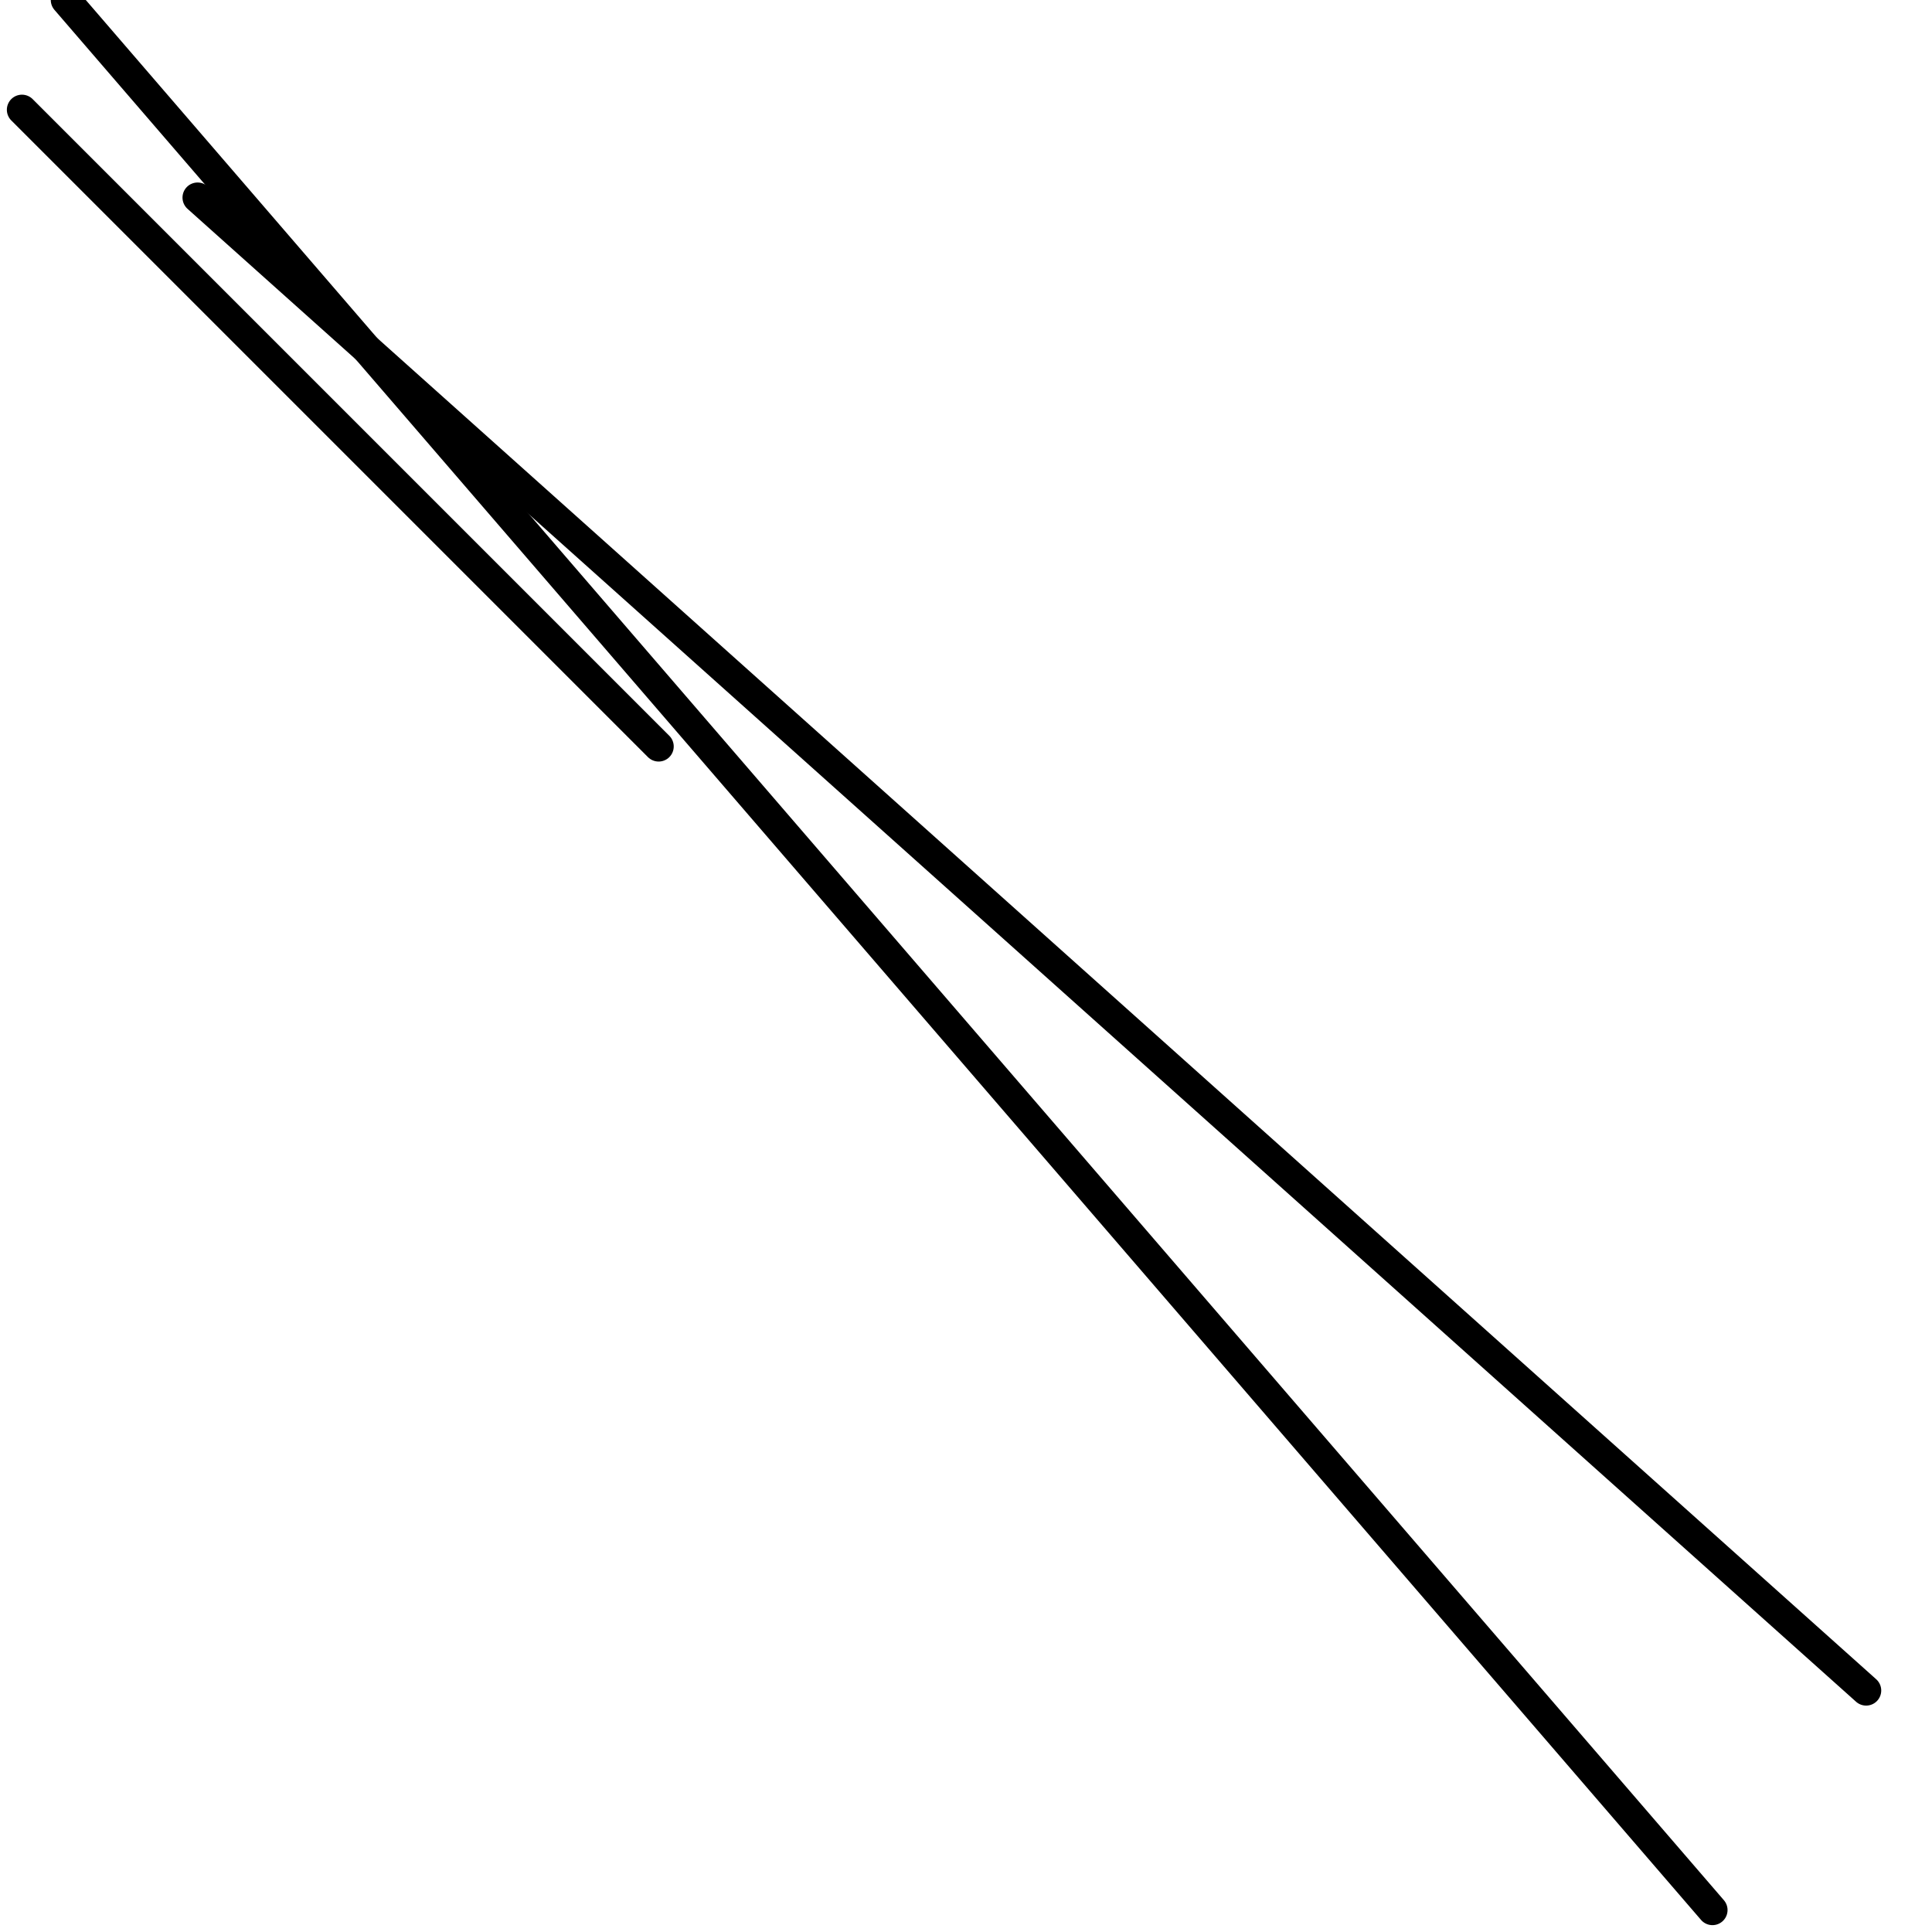 <?xml version="1.0" encoding="utf-8" ?>
<svg baseProfile="full" height="256" version="1.1" width="256" xmlns="http://www.w3.org/2000/svg" xmlns:ev="http://www.w3.org/2001/xml-events" xmlns:xlink="http://www.w3.org/1999/xlink"><defs /><polyline fill="none" points="87.273,98.909 2.909,14.545" stroke="black" stroke-linecap="round" stroke-width="4" /><polyline fill="none" points="226.909,253.091 8.727,0.0" stroke="black" stroke-linecap="round" stroke-width="4" /><polyline fill="none" points="247.273,224.0 26.182,26.182" stroke="black" stroke-linecap="round" stroke-width="4" /></svg>
